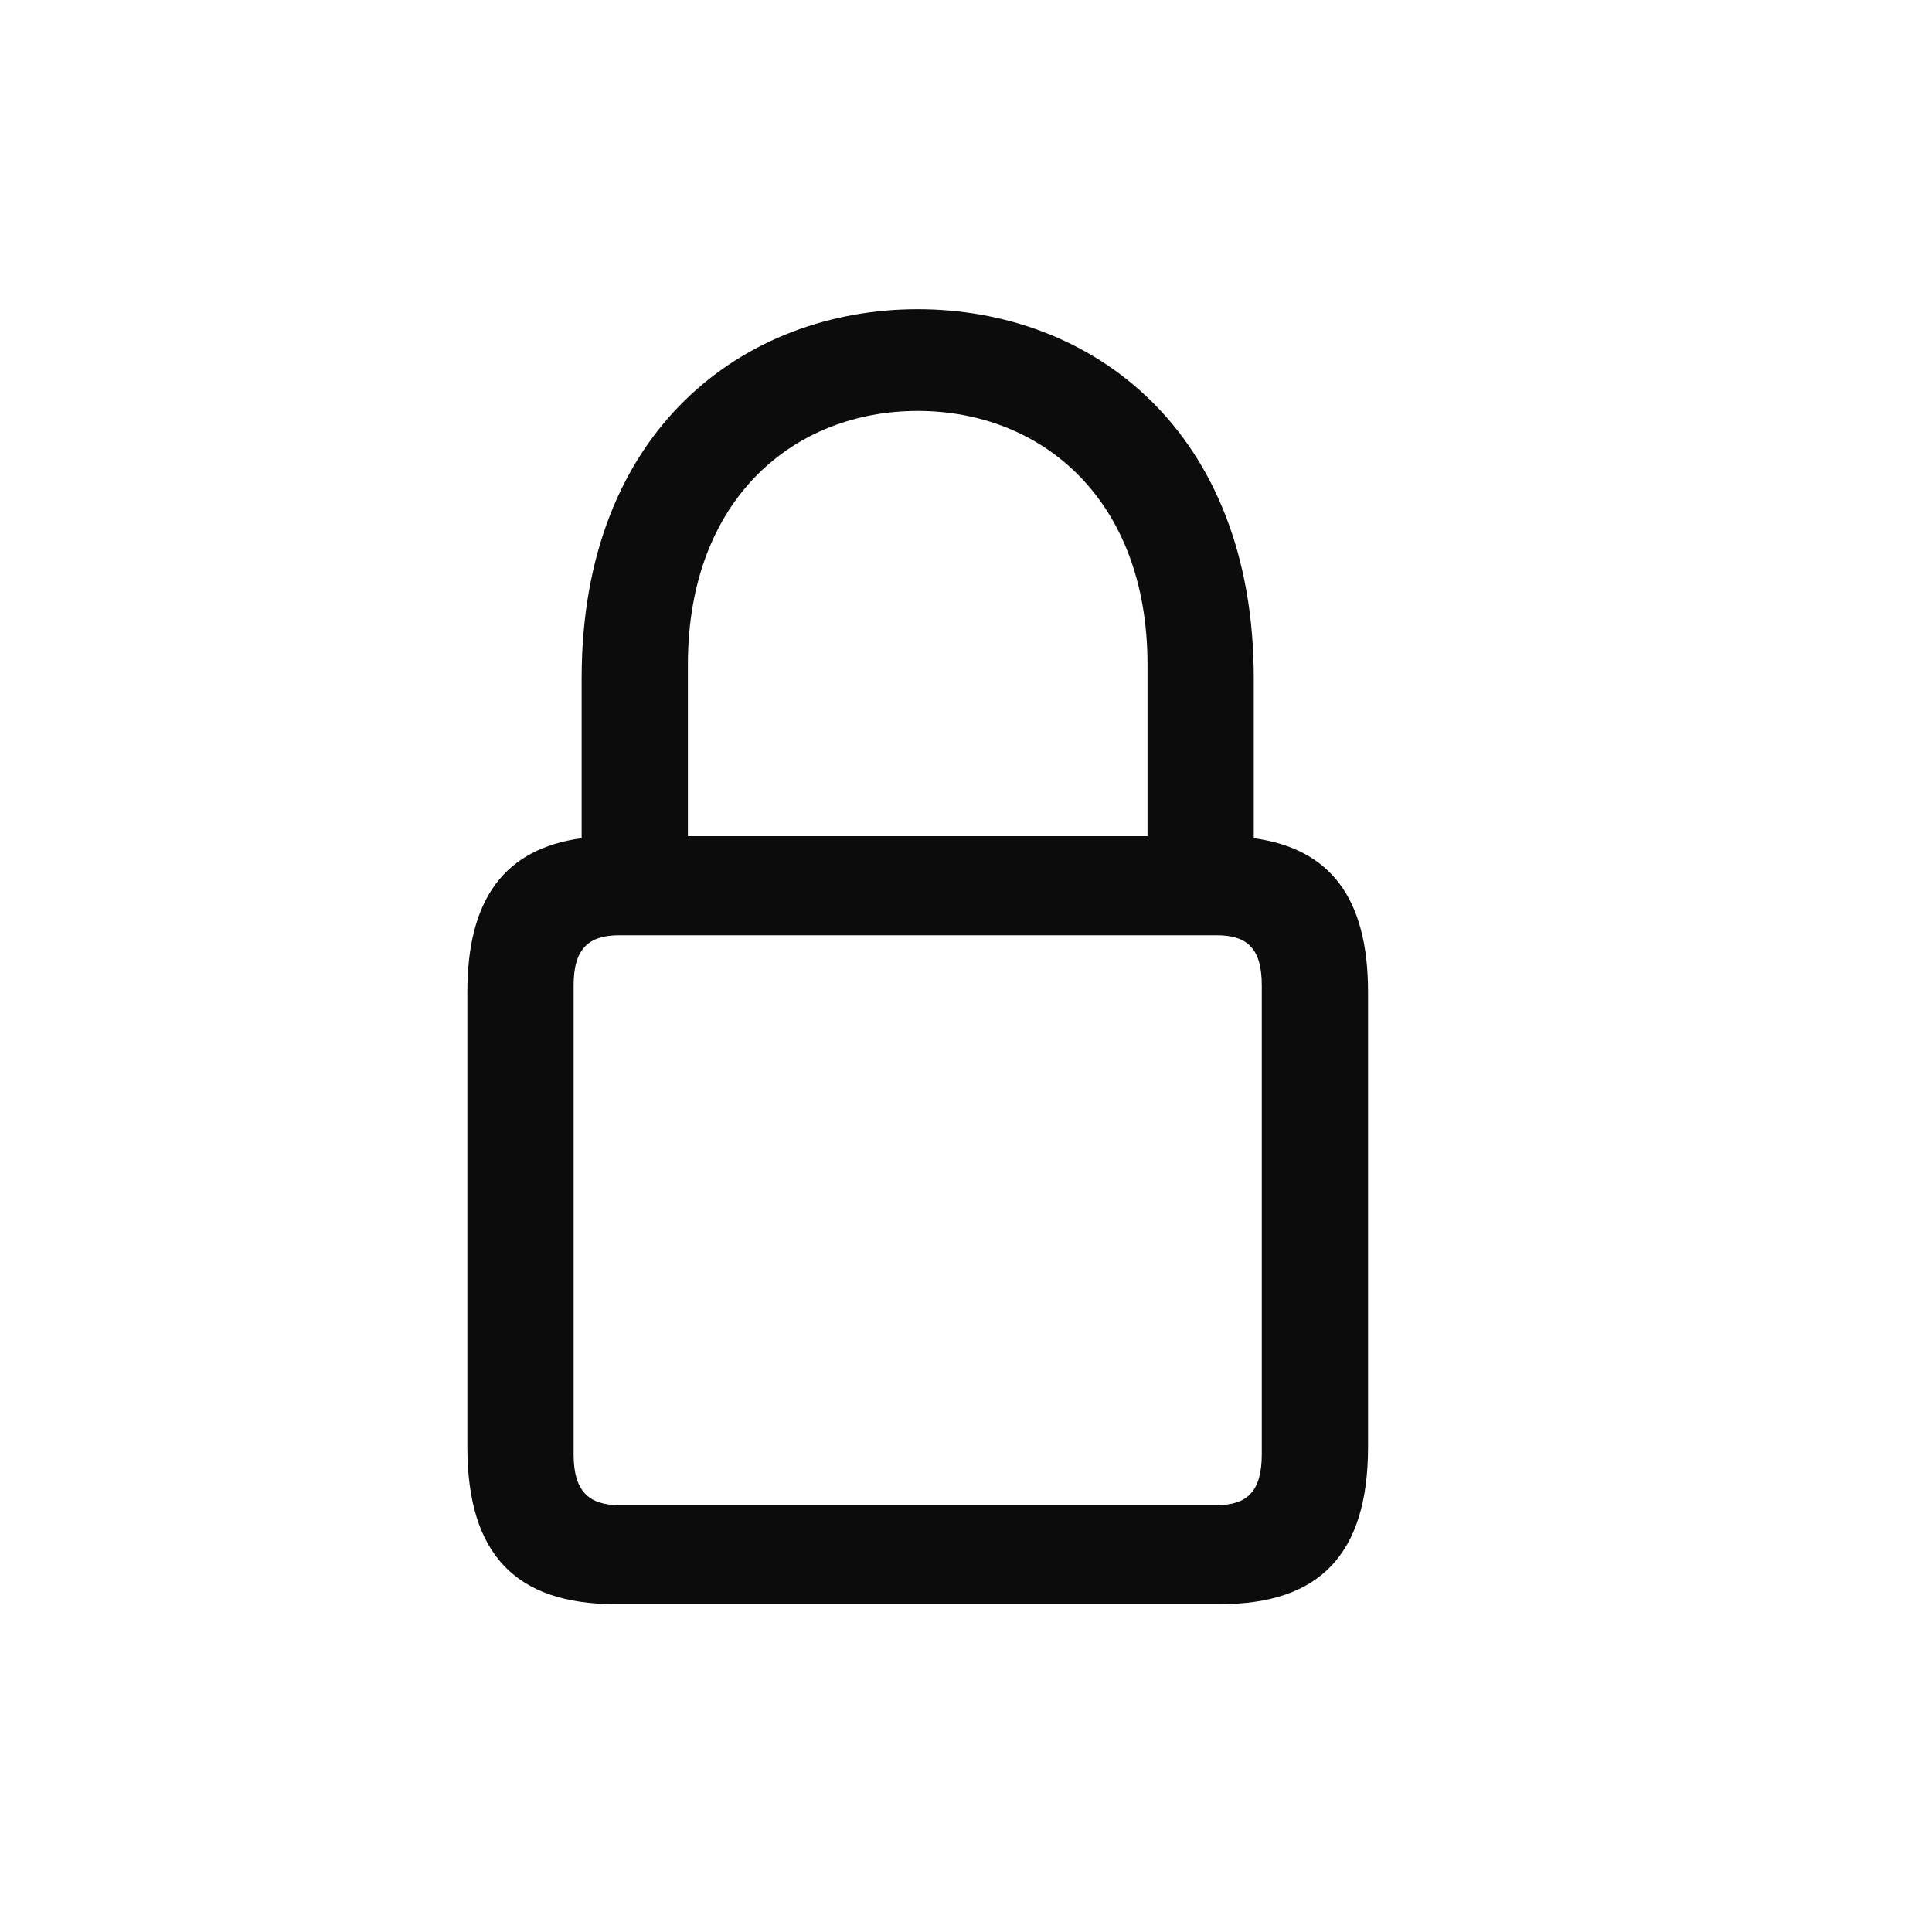 <svg xmlns="http://www.w3.org/2000/svg" width="20" height="20" fill="none" viewBox="0 0 20 20"><path fill="#0C0C0C" d="M6.369 16.606H12.631C13.656 16.606 14.162 16.094 14.162 14.979V10.27C14.162 9.299 13.773 8.786 12.979 8.677V7.022C12.979 4.445 11.291 3.201 9.5 3.201C7.709 3.201 6.021 4.445 6.021 7.022V8.677C5.228 8.786 4.838 9.299 4.838 10.27V14.979C4.838 16.094 5.344 16.606 6.369 16.606ZM7.121 6.879C7.121 5.163 8.222 4.254 9.5 4.254C10.778 4.254 11.879 5.163 11.879 6.879V8.656H7.121V6.879ZM6.41 15.581C6.096 15.581 5.938 15.438 5.938 15.055V10.201C5.938 9.818 6.096 9.682 6.41 9.682H12.597C12.911 9.682 13.062 9.818 13.062 10.201V15.055C13.062 15.438 12.911 15.581 12.597 15.581H6.41Z"/></svg>